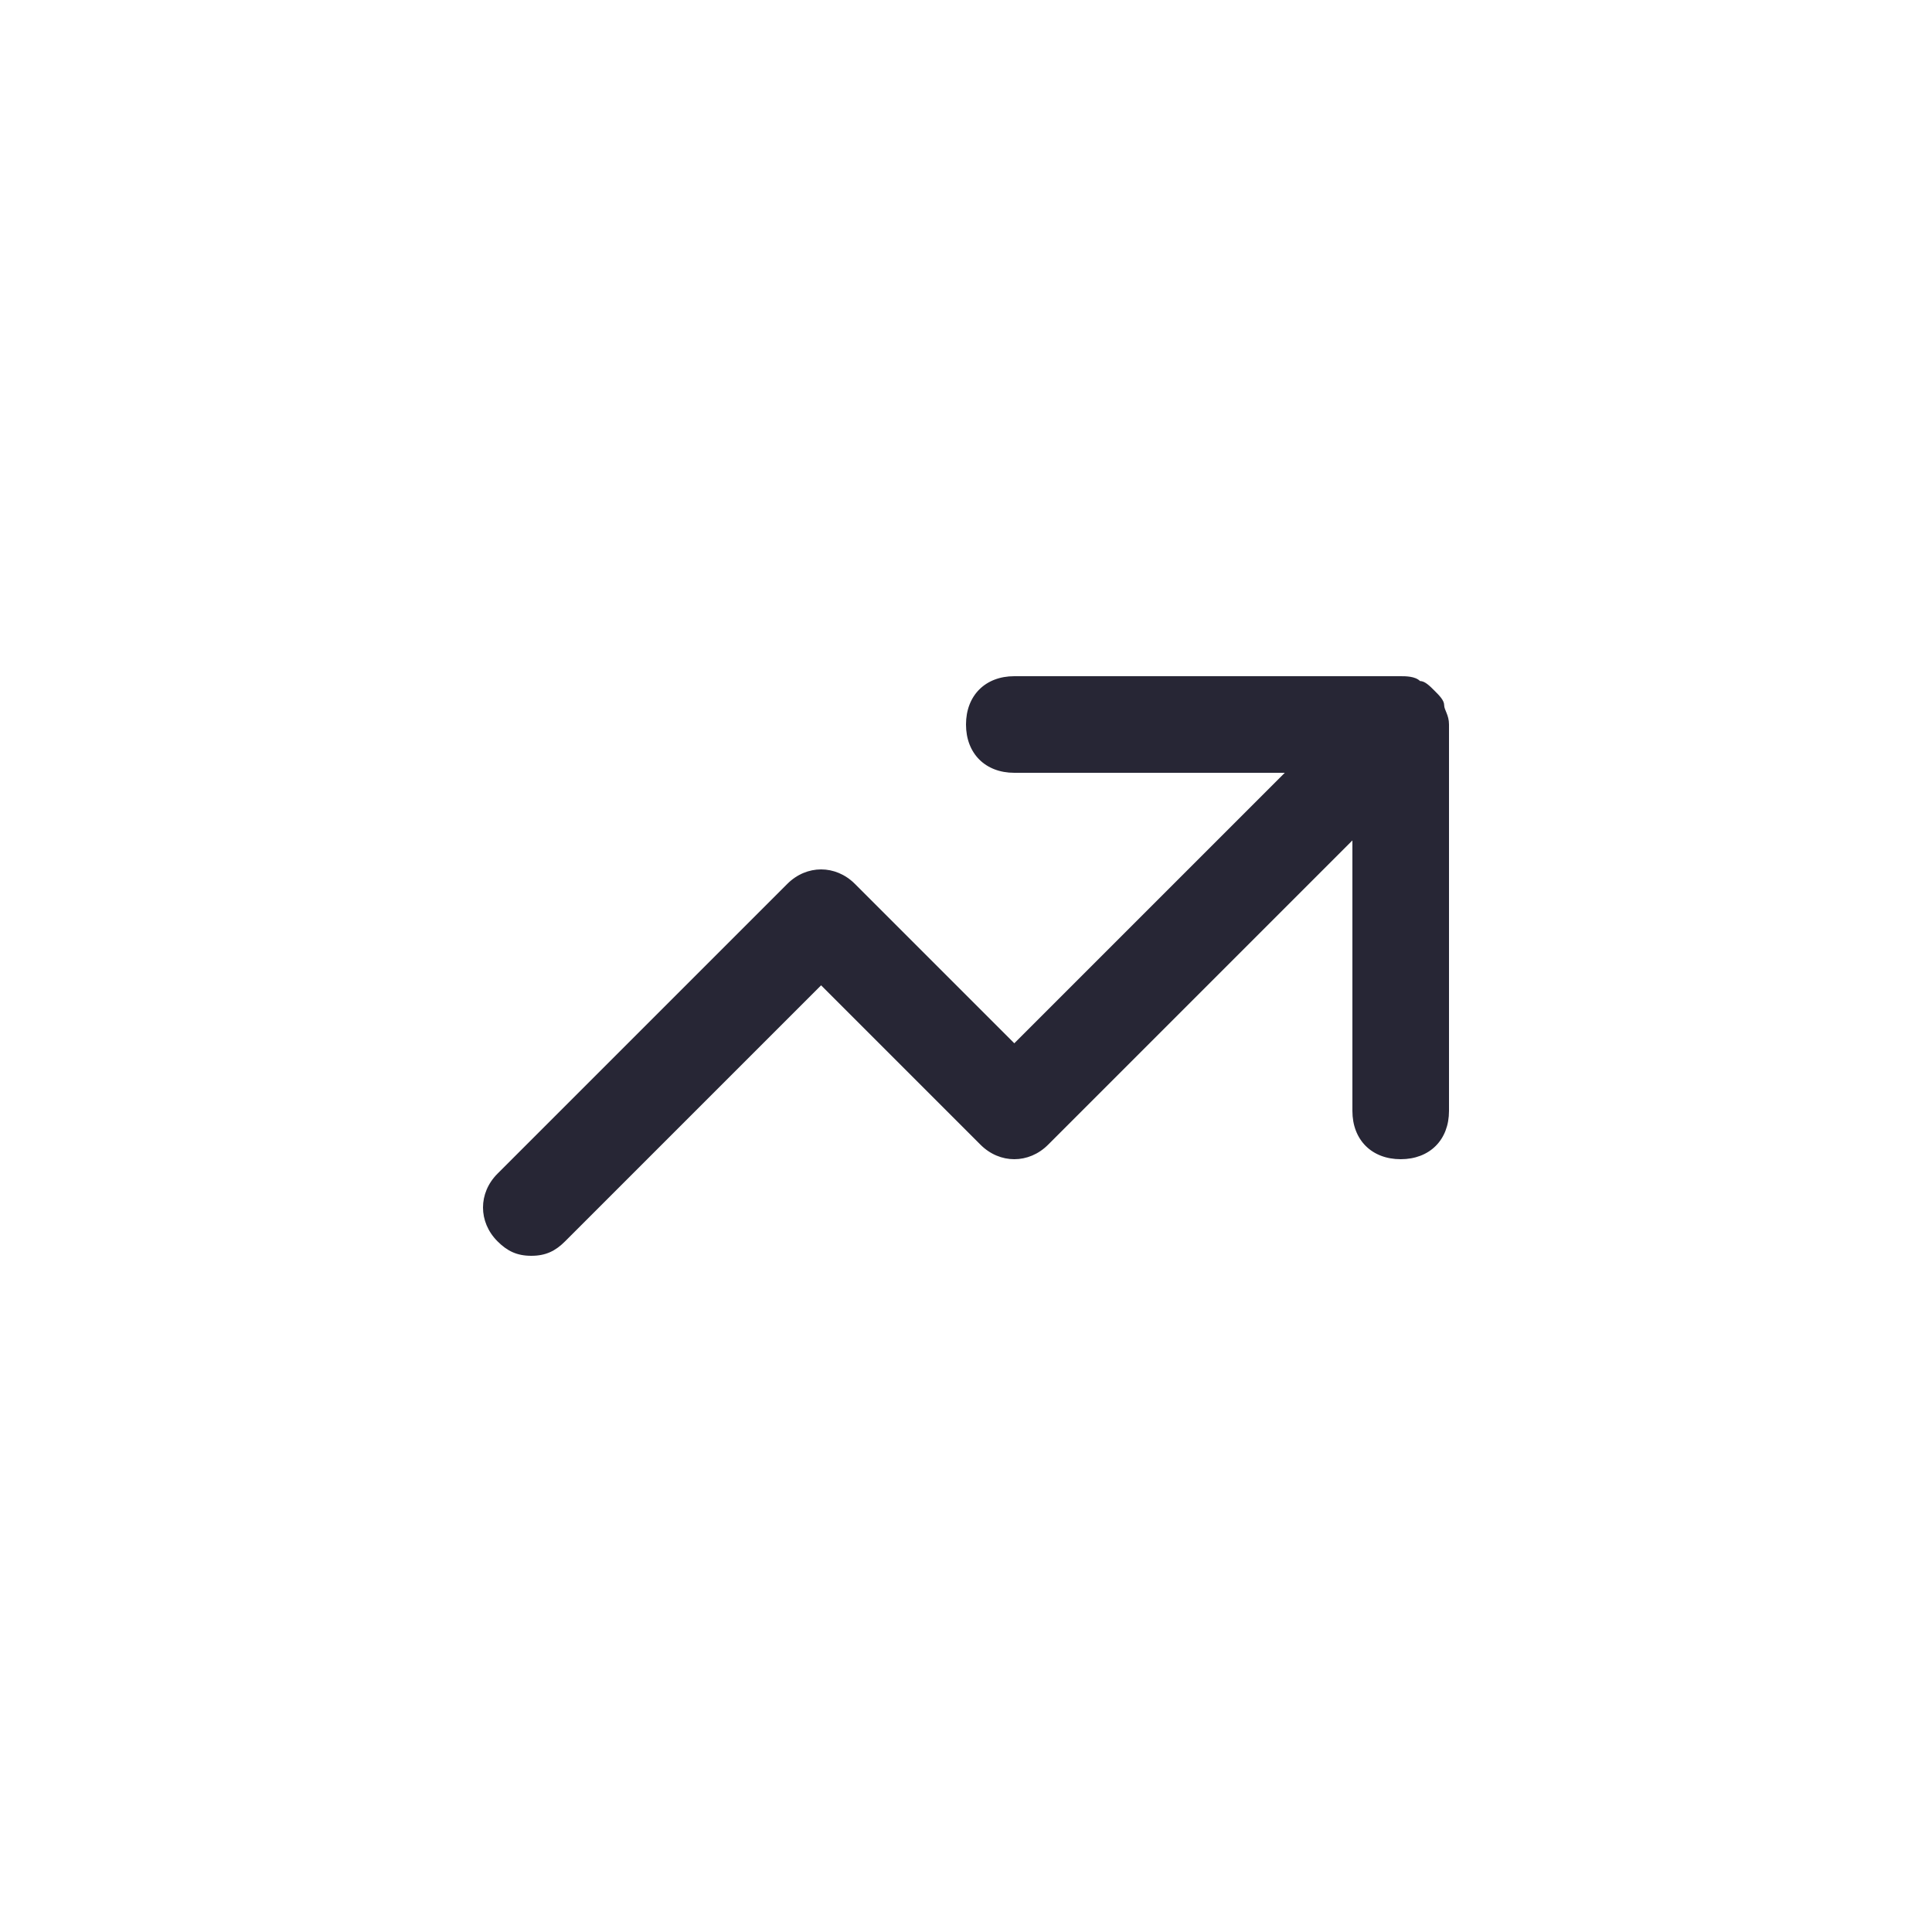 <?xml version="1.0" encoding="utf-8"?>
<!-- Generator: Adobe Illustrator 25.0.1, SVG Export Plug-In . SVG Version: 6.00 Build 0)  -->
<svg version="1.1" id="Layer_1" xmlns="http://www.w3.org/2000/svg" xmlns:xlink="http://www.w3.org/1999/xlink" x="0px" y="0px"
	 viewBox="0 0 40 40" style="enable-background:new 0 0 40 40;" xml:space="preserve">
<style type="text/css">
	.st0{fill:none;}
	.st1{fill:#272635;}
</style>
<rect class="st0" width="40" height="40"/>
<path class="st1" d="M11,26c-0.3,0-0.5-0.1-0.7-0.3c-0.4-0.4-0.4-1,0-1.4l6-6c0.4-0.4,1-0.4,1.4,0l3.3,3.3l5.6-5.6H21
	c-0.6,0-1-0.4-1-1s0.4-1,1-1h8l0,0l0,0c0.1,0,0.3,0,0.4,0.1c0.1,0,0.2,0.1,0.3,0.2s0.2,0.2,0.2,0.3S30,14.8,30,15l0,0l0,0v8
	c0,0.6-0.4,1-1,1s-1-0.4-1-1v-5.6l-6.3,6.3c-0.4,0.4-1,0.4-1.4,0L17,20.4l-5.3,5.3C11.5,25.9,11.3,26,11,26z"/>
</svg>

